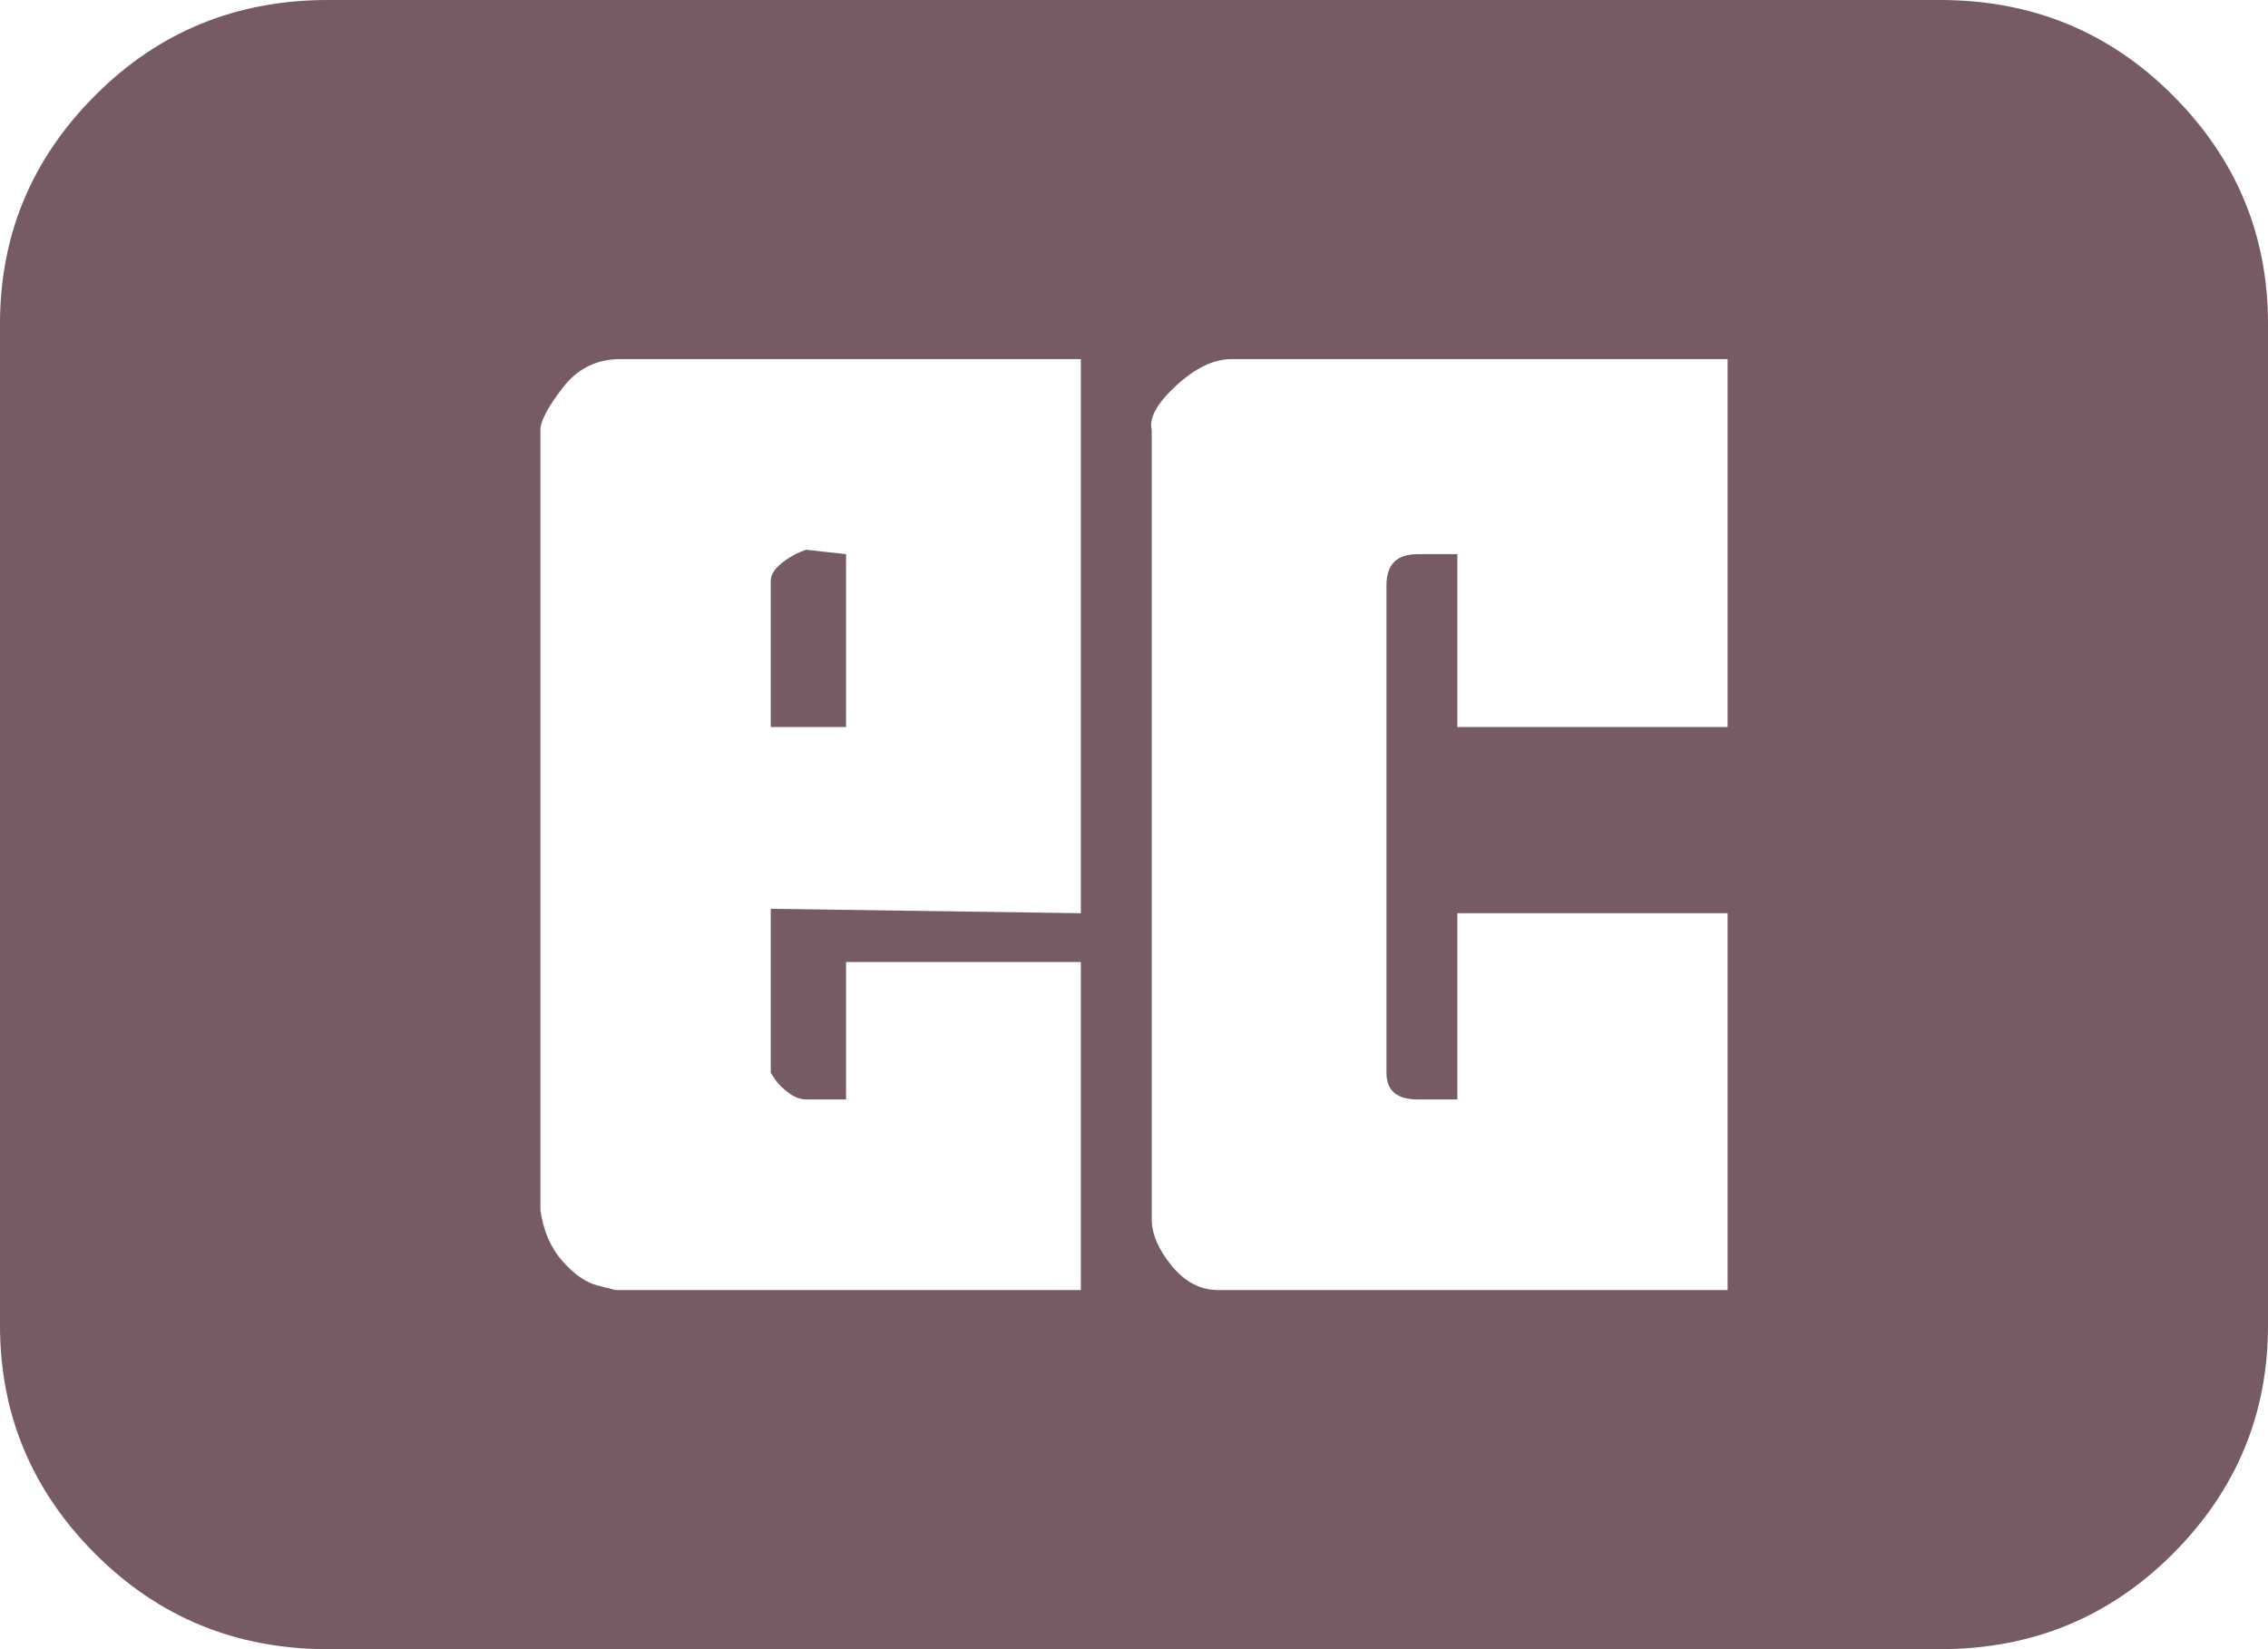 <svg width="44" height="32" viewBox="0 0 44 32" fill="none" xmlns="http://www.w3.org/2000/svg">
<path d="M44 25.72C44 27.441 43.384 28.918 42.152 30.151C40.921 31.384 39.417 32 37.641 32H6.359C4.583 32 3.079 31.384 1.848 30.151C0.616 28.918 0 27.441 0 25.72V6.28C0 4.559 0.616 3.082 1.848 1.849C3.079 0.616 4.583 0 6.359 0H37.641C39.417 0 40.921 0.616 42.152 1.849C43.384 3.082 44 4.559 44 6.28V25.72ZM33.516 25.032V17.72H28.273V21.333C28.044 21.333 27.787 21.333 27.5 21.333C27.099 21.333 26.898 21.161 26.898 20.817C26.898 20.817 26.898 20.502 26.898 19.871C26.898 19.24 26.898 18.495 26.898 17.634C26.898 16.774 26.898 15.885 26.898 14.968C26.898 14.05 26.898 13.247 26.898 12.559C26.898 11.871 26.898 11.47 26.898 11.355C26.898 10.953 27.099 10.753 27.5 10.753H28.273V14.107H33.516V6.968C27.557 6.968 24.349 6.968 23.891 6.968C23.547 6.968 23.189 7.14 22.816 7.484C22.444 7.828 22.287 8.115 22.344 8.344C22.344 8.344 22.344 13.448 22.344 23.656C22.344 23.943 22.473 24.244 22.73 24.559C22.988 24.875 23.289 25.032 23.633 25.032H33.516ZM12.031 6.968C11.573 6.968 11.2 7.154 10.914 7.527C10.628 7.9 10.484 8.172 10.484 8.344V23.484C10.542 23.885 10.685 24.215 10.914 24.473C11.143 24.731 11.372 24.889 11.602 24.946L11.945 25.032H20.969V18.667H16.414V21.333H15.641C15.526 21.333 15.412 21.29 15.297 21.204C15.182 21.118 15.096 21.032 15.039 20.946C14.982 20.86 14.953 20.817 14.953 20.817V17.634L20.969 17.72V6.968C15.698 6.968 12.719 6.968 12.031 6.968ZM16.414 10.753V14.107H14.953V11.269C14.953 11.154 15.025 11.039 15.168 10.925C15.311 10.81 15.469 10.724 15.641 10.667L16.414 10.753Z" fill="#765B64"/>
</svg>
